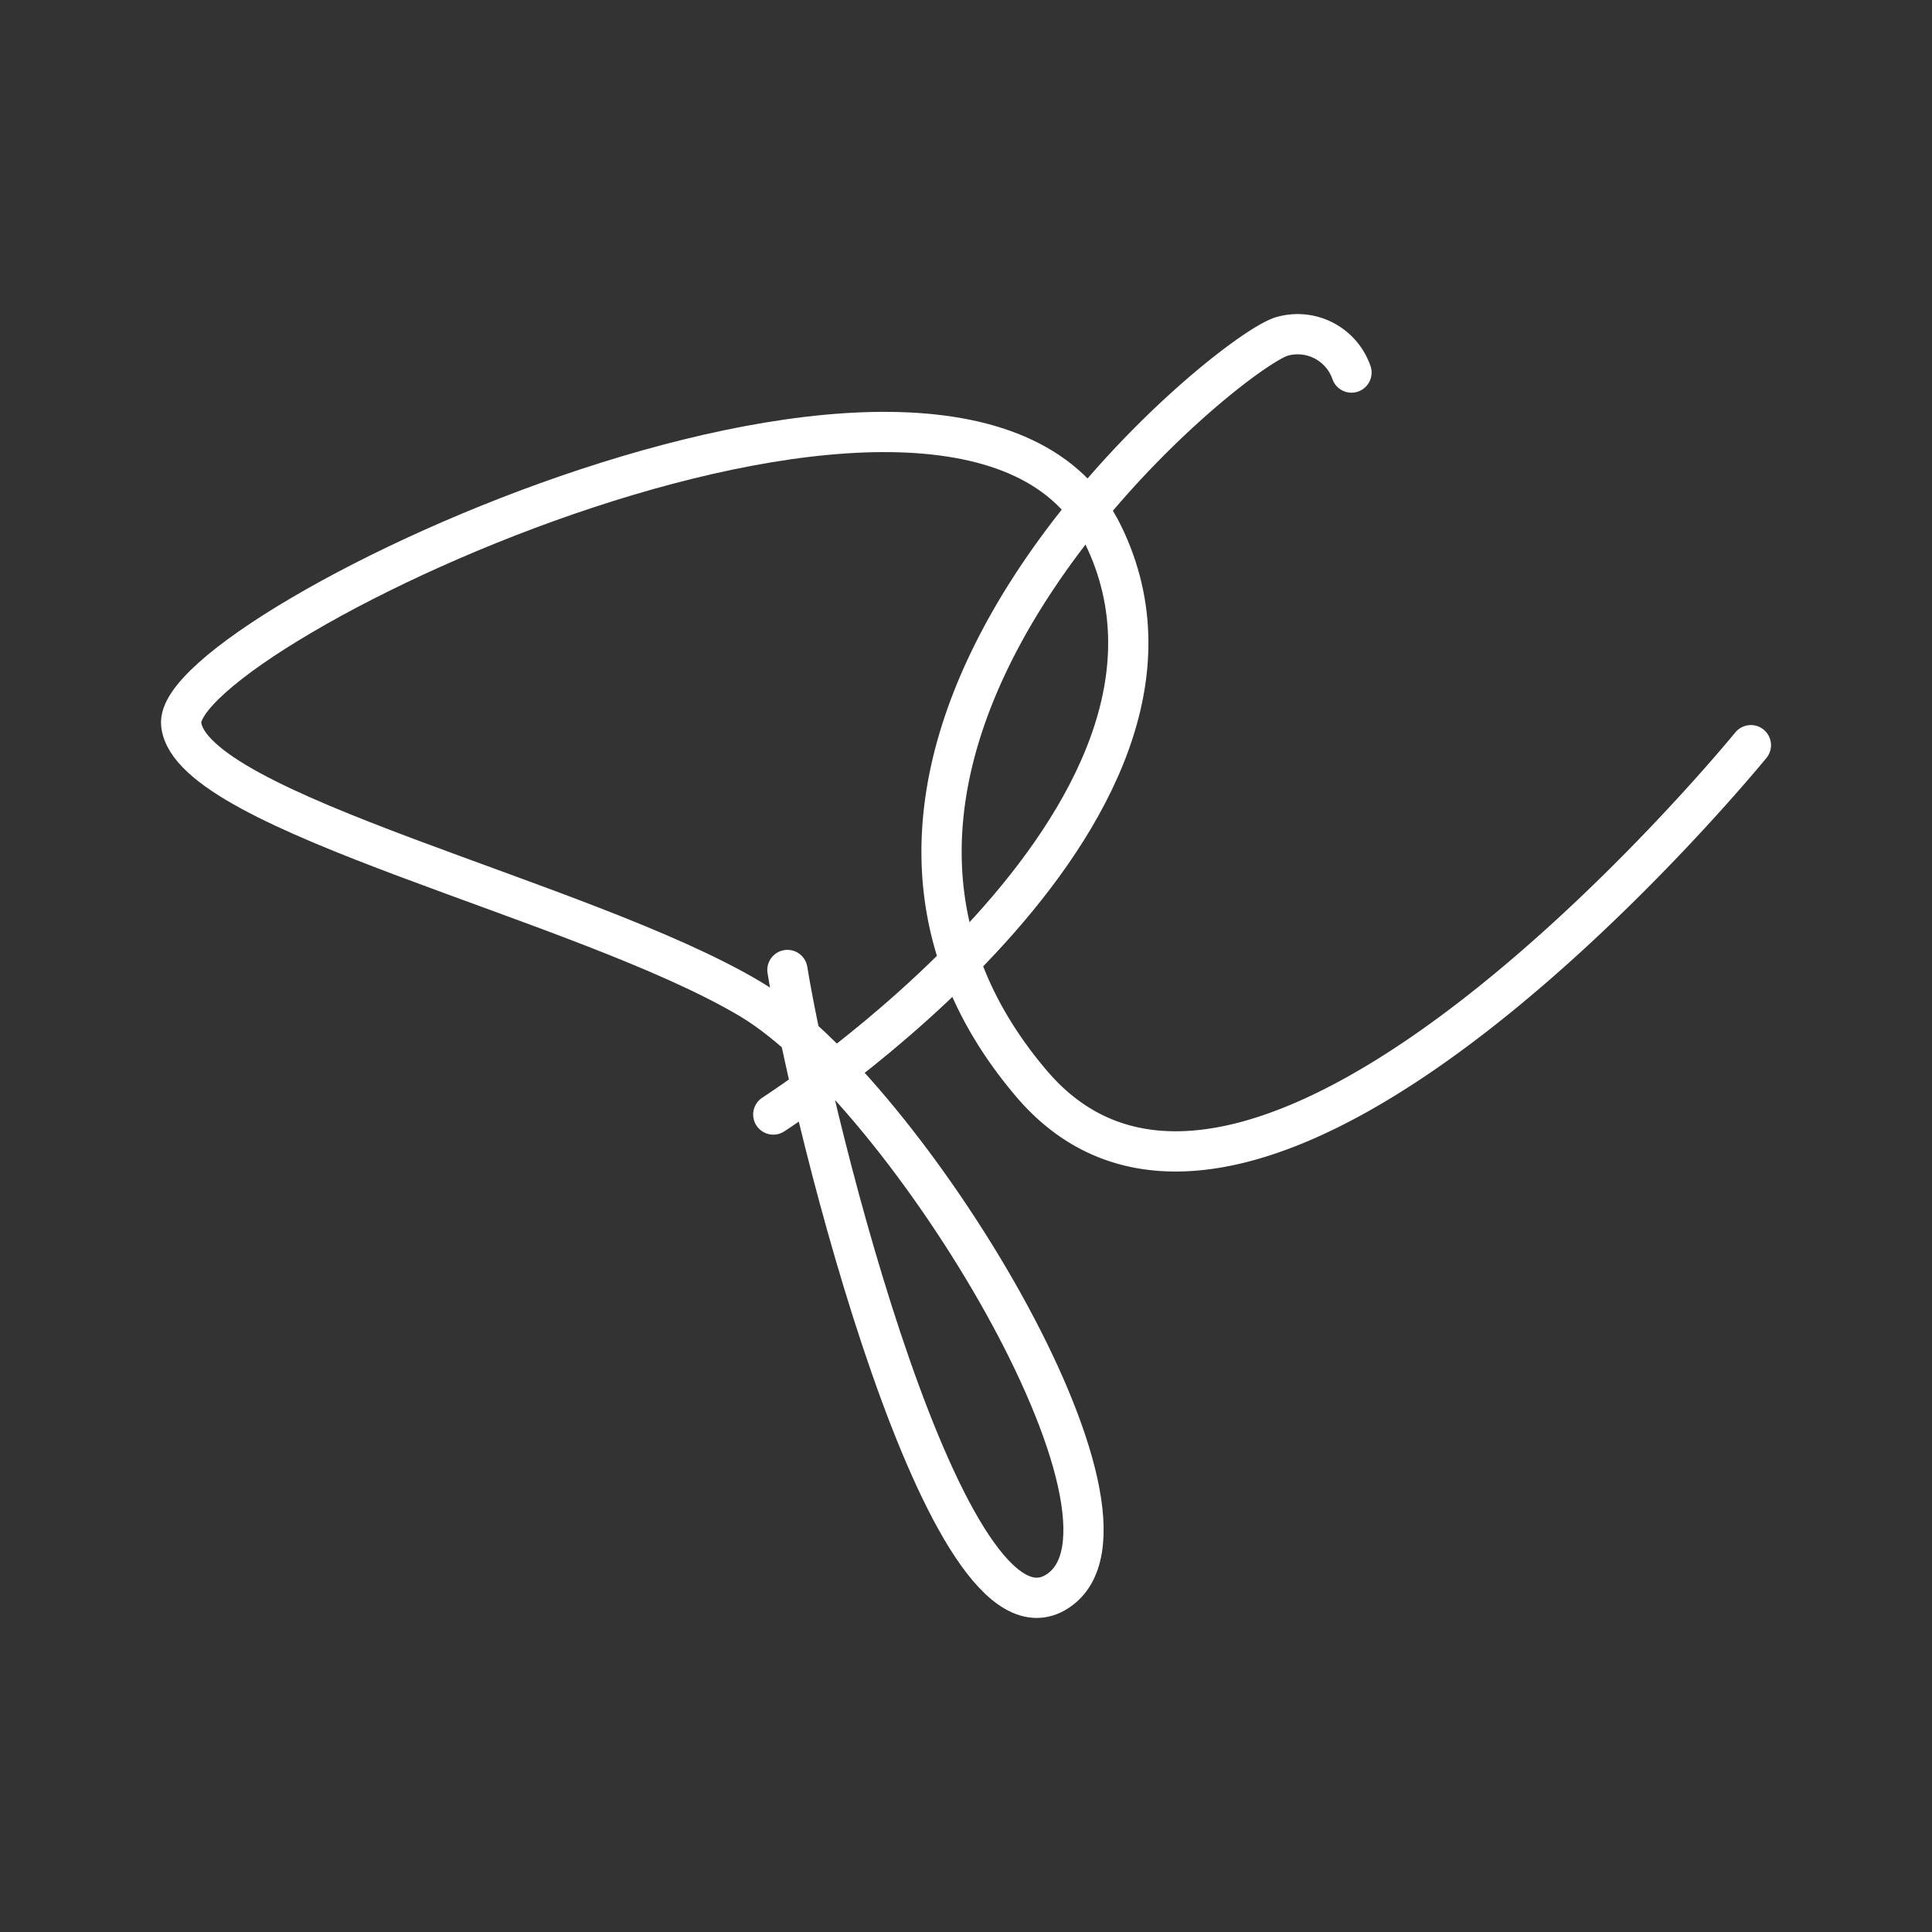<svg xmlns="http://www.w3.org/2000/svg" viewBox="0 0 48 48"><rect x="0" y="0" width="48" height="48" fill="#333333" stroke="none"/><defs><style>.a{fill:none;stroke:#fff;stroke-linecap:round;stroke-linejoin:round;}</style></defs><path class="a" d="M33.577,9.256a1.416,1.416,0,0,0-1.706-.904c-1.314.329-13.364,10.202-6.242,18.572,5.628,6.614,17.871-8.41,17.871-8.41"/><path class="a" d="M19.563,24.099c.635,3.898,3.964,17.192,6.702,15.44S22.51,27.125,18.643,24.821C14.489,22.347,4.736,20.208,4.502,17.996,4.253,15.64,23.987,6.293,27.403,13.28S19.212,27.69,19.212,27.69"/></svg>